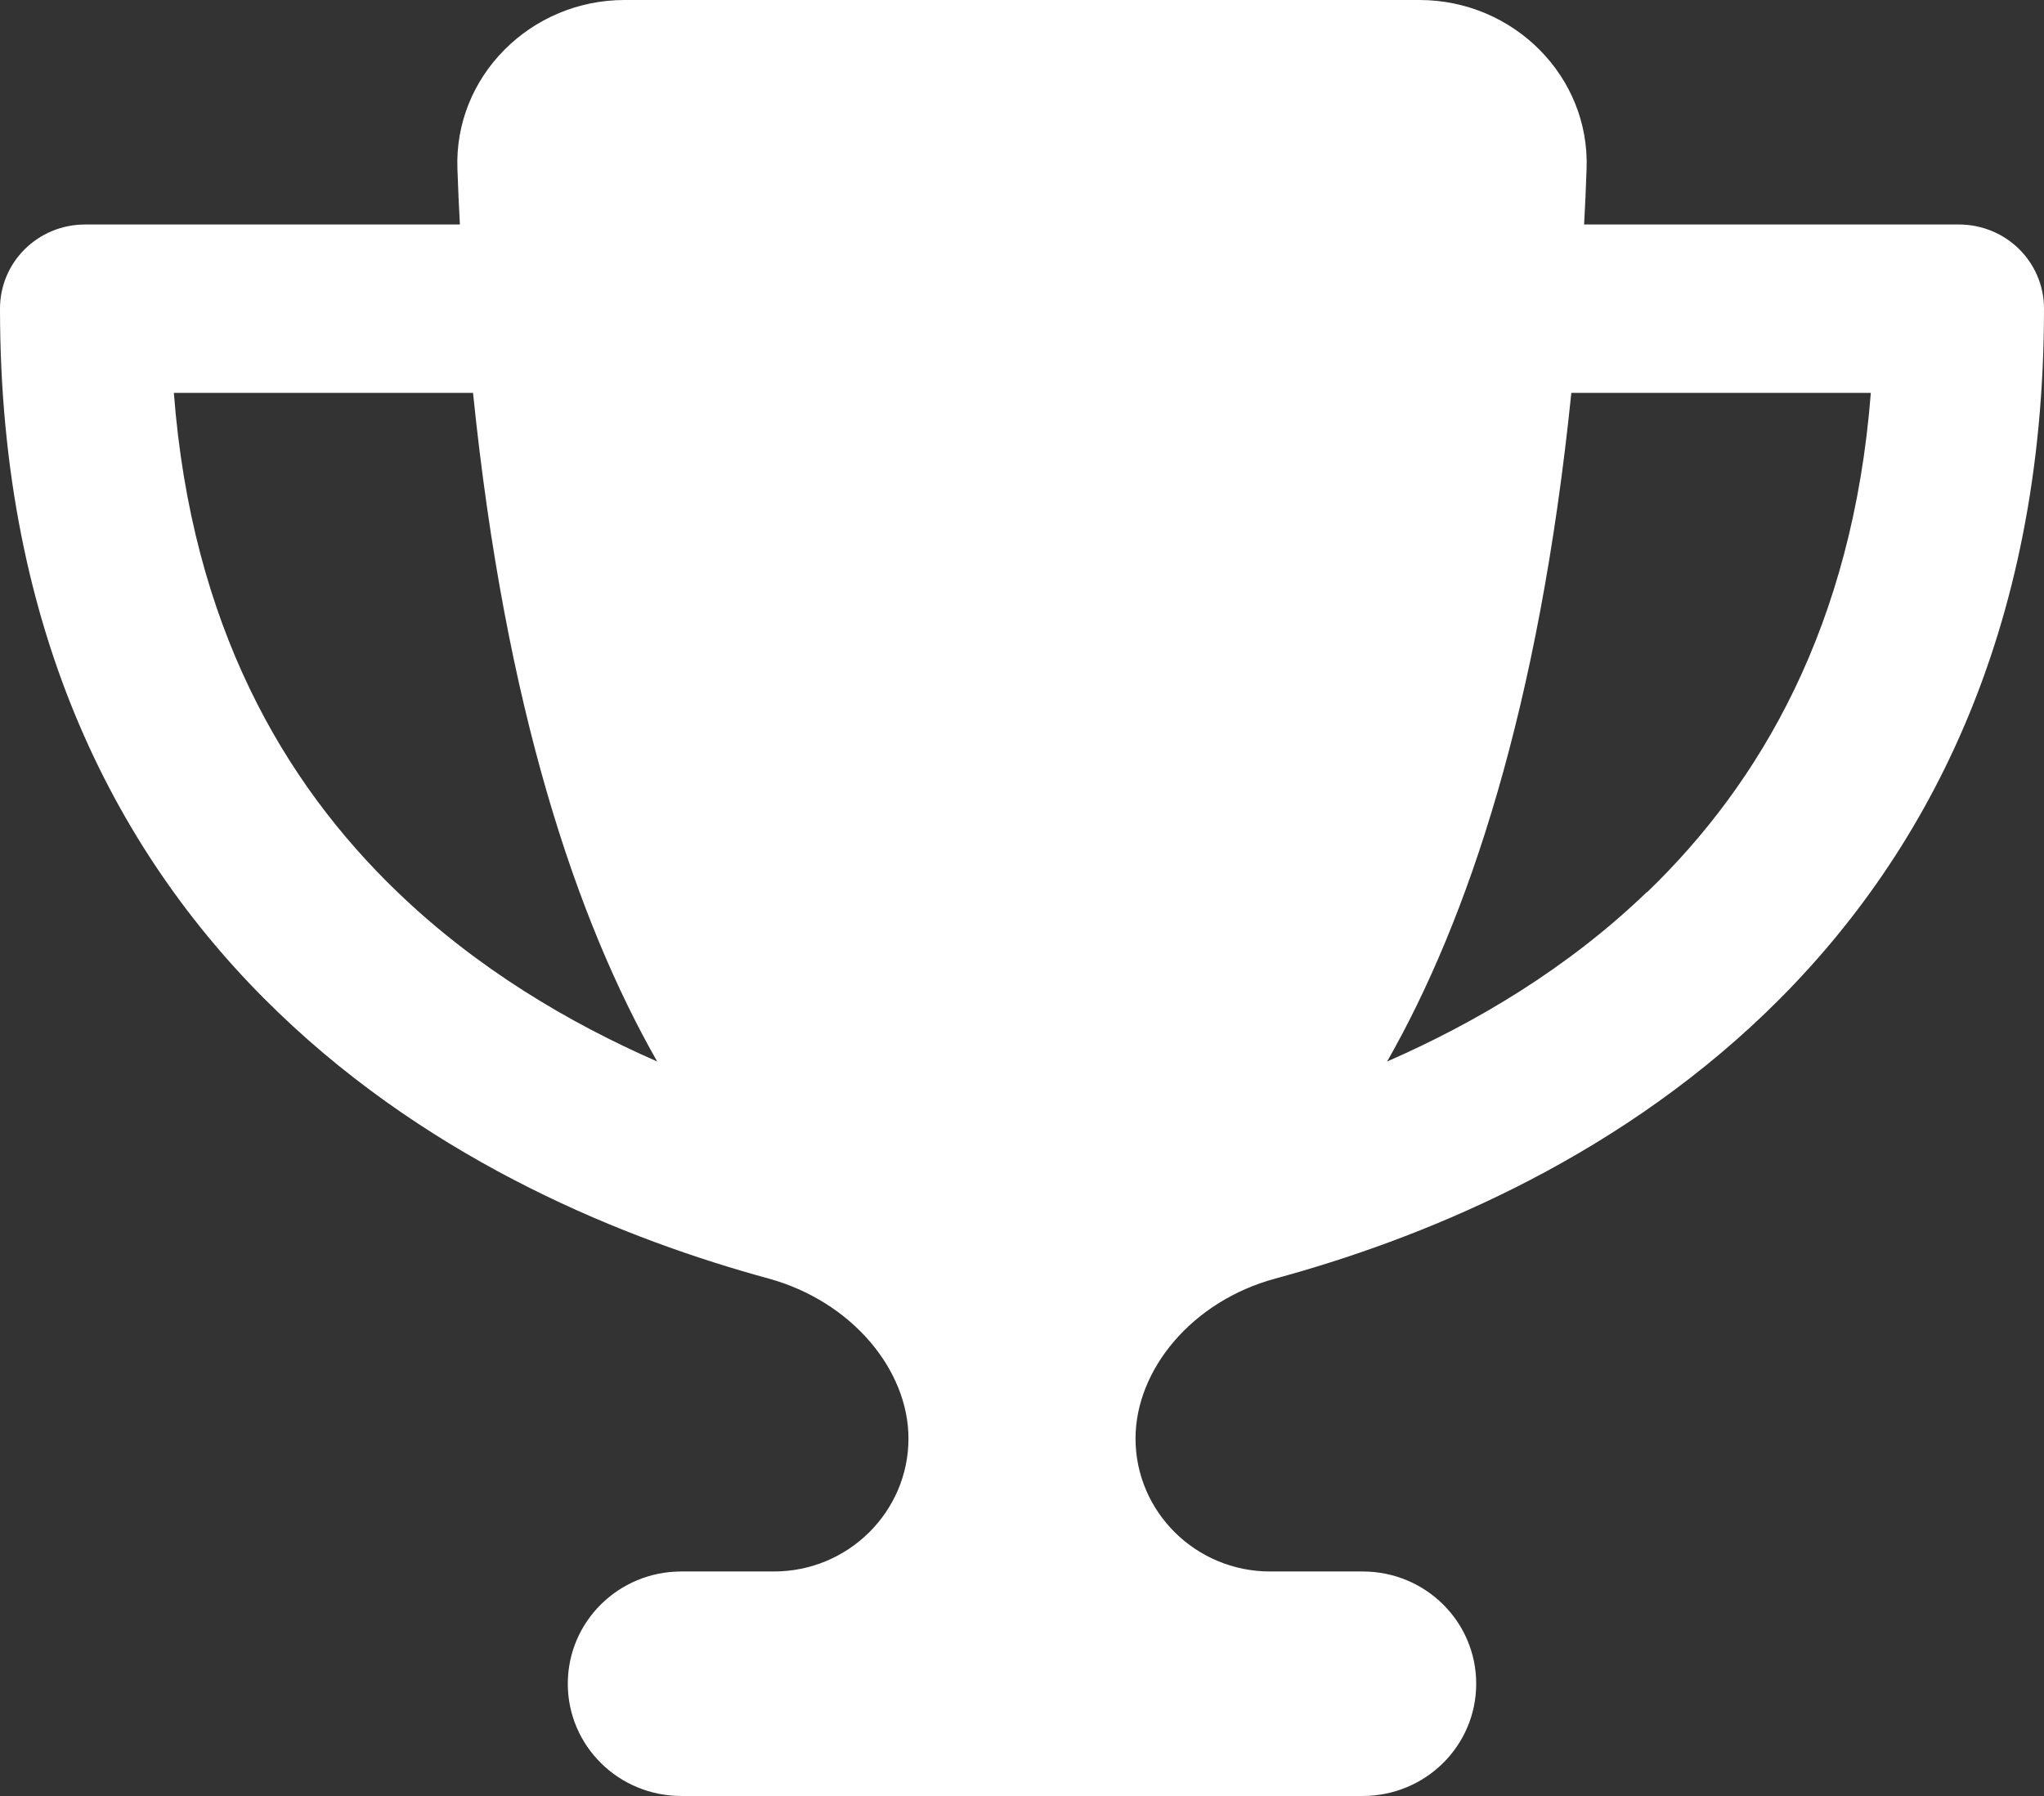 <svg width="33" height="29" viewBox="0 0 33 29" fill="none" xmlns="http://www.w3.org/2000/svg">
<rect x="0" y="0" width="33" height="29" fill="#333333" stroke="none"/>
<g clip-path="url(#clip0_2_246)">
<path d="M22.917 0H10.083C8.565 0 7.328 1.235 7.385 2.73C7.396 3.03 7.408 3.33 7.425 3.625H1.375C0.613 3.625 0 4.231 0 4.984C0 10.229 1.919 13.877 4.497 16.352C7.035 18.793 10.129 20.023 12.409 20.645C13.75 21.014 14.667 22.118 14.667 23.228C14.667 24.412 13.693 25.375 12.495 25.375H11C9.986 25.375 9.167 26.185 9.167 27.188C9.167 28.19 9.986 29 11 29H22C23.014 29 23.833 28.19 23.833 27.188C23.833 26.185 23.014 25.375 22 25.375H20.505C19.307 25.375 18.333 24.412 18.333 23.228C18.333 22.118 19.244 21.008 20.591 20.645C22.877 20.023 25.97 18.793 28.508 16.352C31.081 13.877 33 10.229 33 4.984C33 4.231 32.387 3.625 31.625 3.625H25.575C25.592 3.33 25.604 3.036 25.615 2.73C25.672 1.235 24.435 0 22.917 0ZM2.802 6.344H7.637C8.158 11.447 9.31 14.857 10.61 17.14C9.184 16.516 7.7 15.639 6.417 14.404C4.583 12.642 3.094 10.099 2.807 6.344H2.802ZM26.589 14.404C25.306 15.639 23.822 16.516 22.395 17.14C23.696 14.857 24.847 11.447 25.369 6.344H30.204C29.912 10.099 28.422 12.642 26.595 14.404H26.589Z" fill="white"/>
</g>
<defs>
<clipPath id="clip0_2_246">
<rect width="33" height="29" fill="white"/>
</clipPath>
</defs>
</svg>
